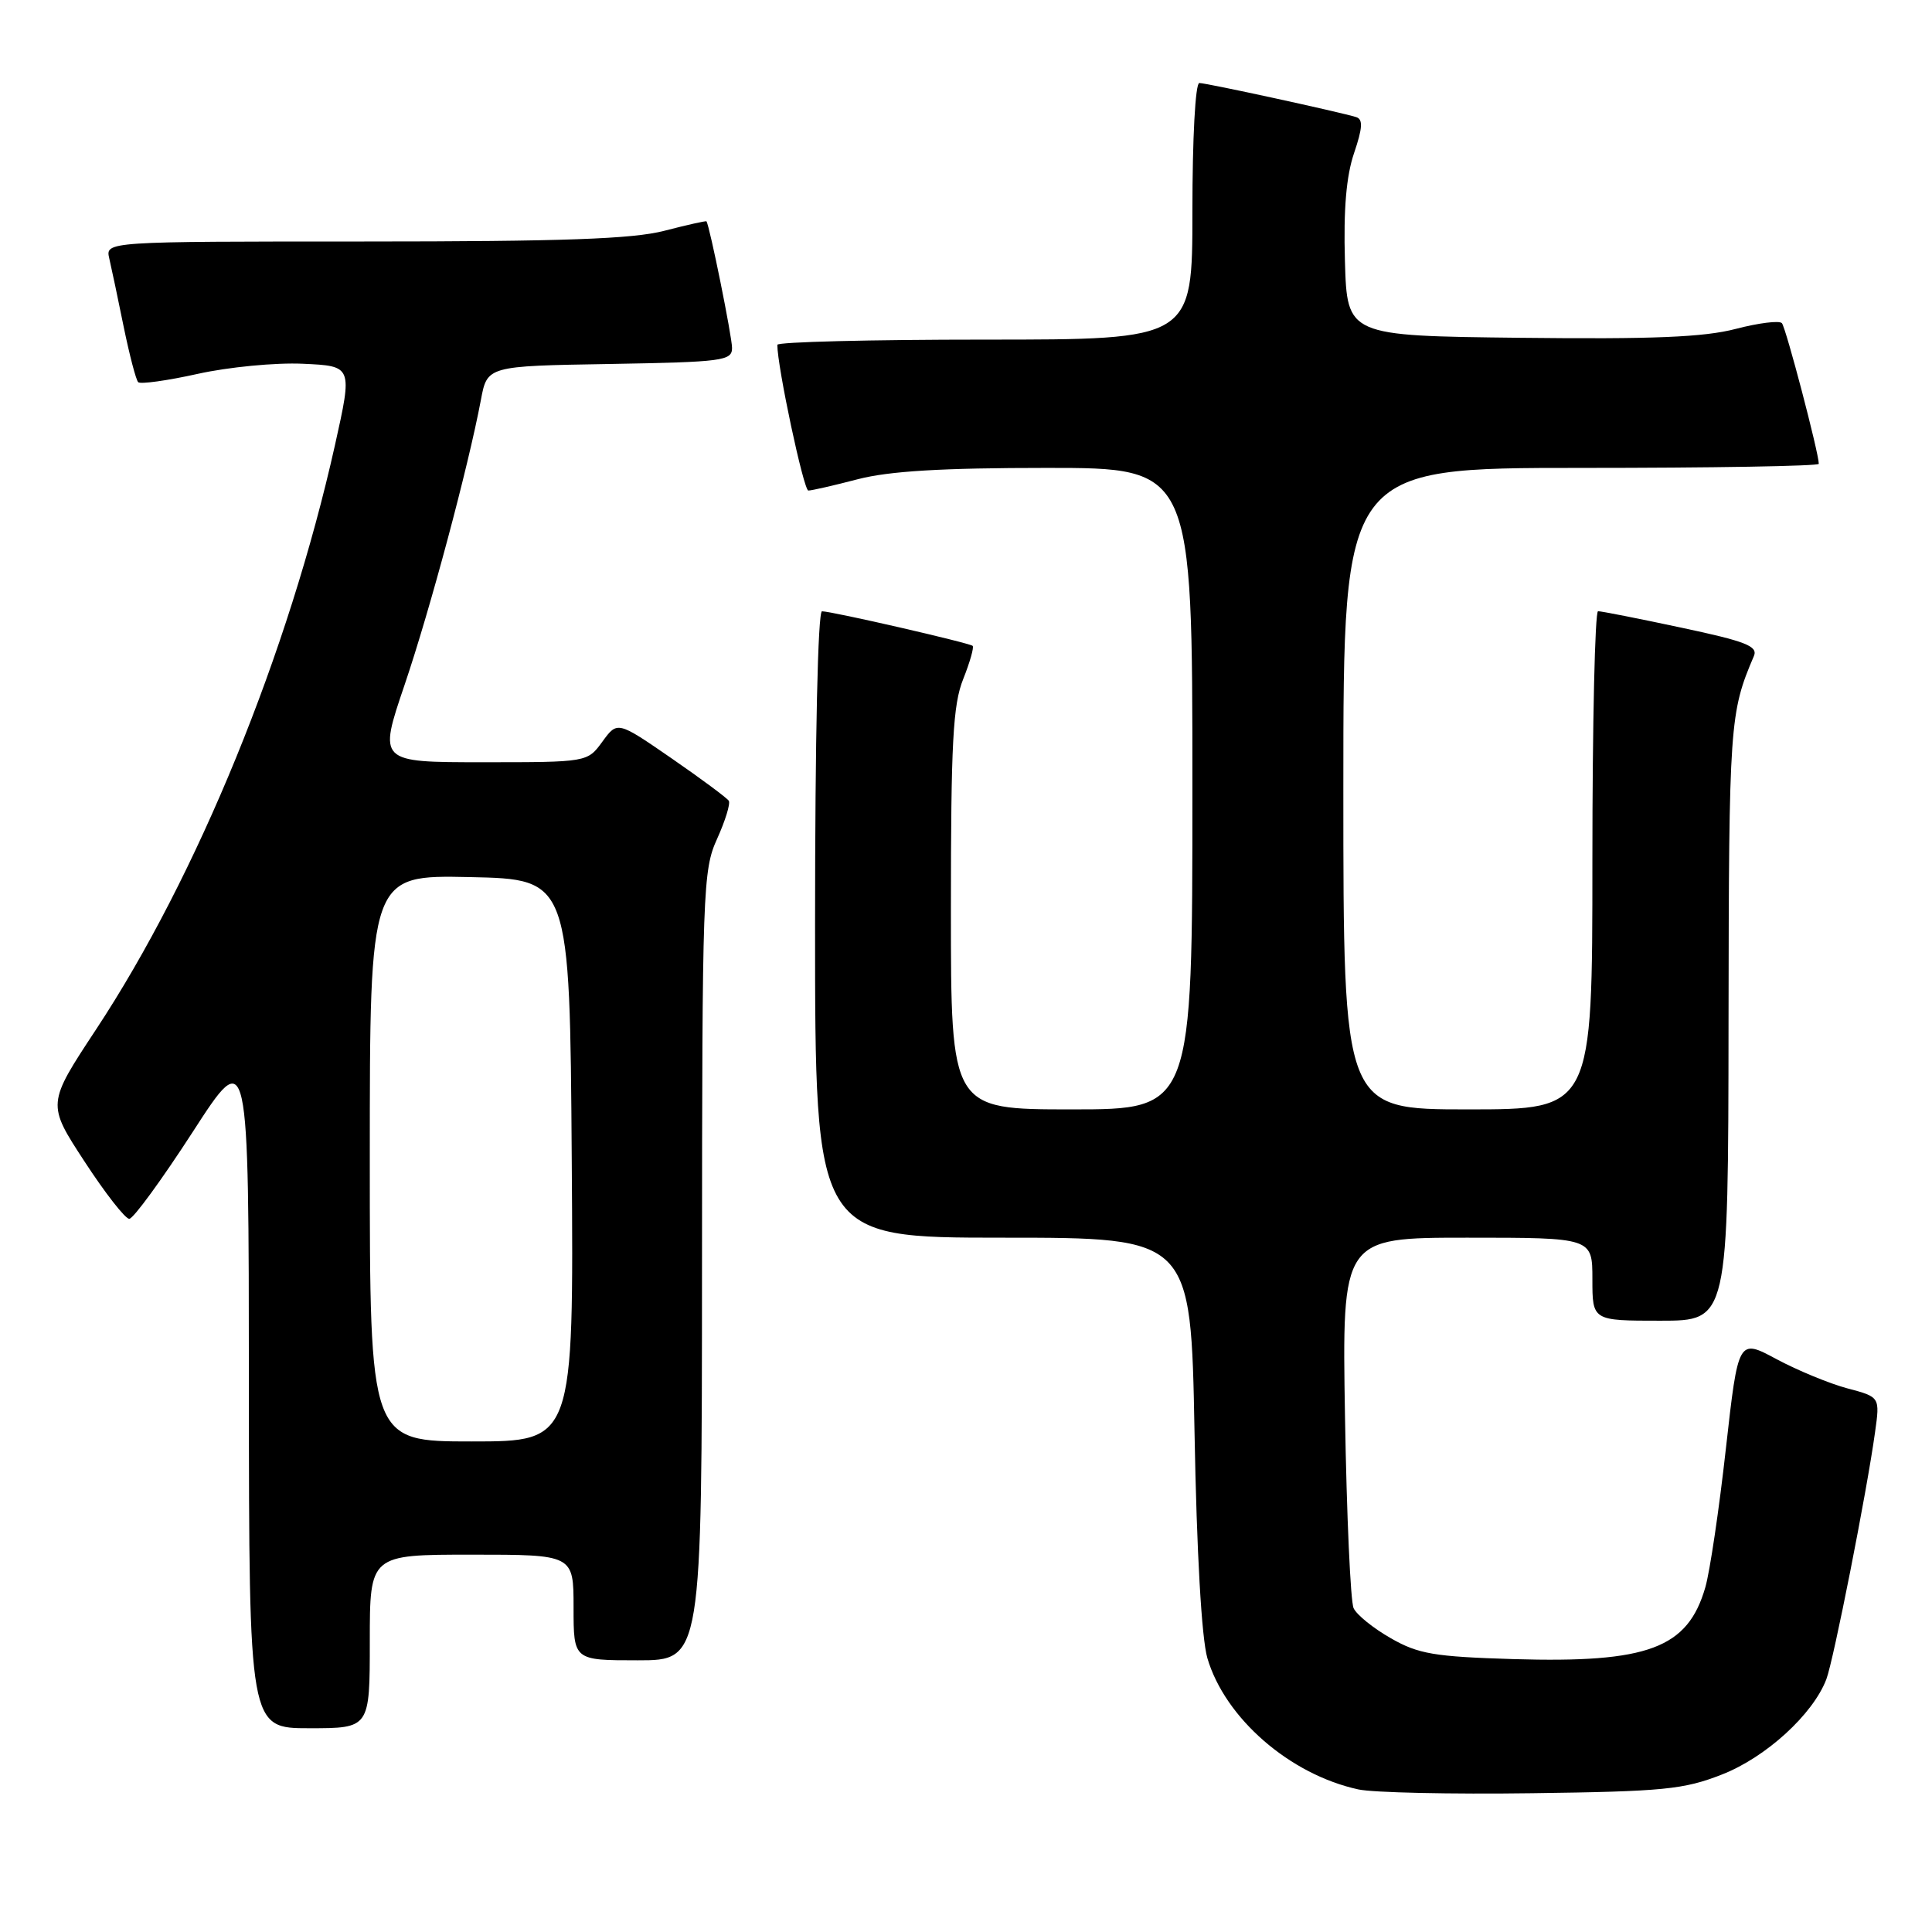 <?xml version="1.0" encoding="UTF-8" standalone="no"?>
<!DOCTYPE svg PUBLIC "-//W3C//DTD SVG 1.1//EN" "http://www.w3.org/Graphics/SVG/1.1/DTD/svg11.dtd" >
<svg xmlns="http://www.w3.org/2000/svg" xmlns:xlink="http://www.w3.org/1999/xlink" version="1.1" viewBox="0 0 256 256">
 <g >
 <path fill="currentColor"
d=" M 228.17 235.13 C 233.99 232.86 240.23 227.16 242.00 222.51 C 242.96 219.98 247.35 197.75 248.45 189.80 C 249.11 185.11 249.11 185.11 244.80 183.97 C 242.44 183.34 238.21 181.60 235.41 180.10 C 230.33 177.37 230.33 177.37 228.69 191.93 C 227.80 199.95 226.57 208.22 225.97 210.31 C 223.64 218.41 218.40 220.37 200.53 219.84 C 190.06 219.52 187.95 219.17 184.30 217.08 C 181.98 215.76 179.76 213.97 179.36 213.09 C 178.95 212.22 178.44 200.81 178.22 187.75 C 177.82 164.00 177.82 164.00 194.41 164.00 C 211.00 164.00 211.00 164.00 211.00 169.50 C 211.00 175.00 211.00 175.00 220.00 175.00 C 229.00 175.00 229.00 175.00 229.04 135.25 C 229.09 95.84 229.19 94.44 232.40 86.93 C 232.96 85.62 231.32 84.98 222.79 83.17 C 217.13 81.96 212.16 80.98 211.75 80.99 C 211.34 81.00 211.00 95.85 211.00 114.00 C 211.00 147.00 211.00 147.00 194.50 147.00 C 178.00 147.00 178.00 147.00 178.00 104.50 C 178.00 62.00 178.00 62.00 209.50 62.00 C 226.82 62.00 241.00 61.76 241.00 61.46 C 241.00 60.03 236.64 43.41 236.11 42.82 C 235.78 42.45 233.03 42.79 230.00 43.58 C 225.81 44.68 219.02 44.96 201.50 44.76 C 178.50 44.50 178.50 44.50 178.21 34.59 C 178.01 27.74 178.39 23.31 179.42 20.29 C 180.55 16.96 180.62 15.81 179.71 15.52 C 177.57 14.85 159.88 11.00 158.92 11.00 C 158.39 11.00 158.00 18.26 158.00 28.00 C 158.00 45.00 158.00 45.00 130.50 45.00 C 115.38 45.00 103.00 45.31 103.00 45.69 C 103.00 48.61 106.49 65.00 107.11 65.00 C 107.55 65.00 110.49 64.33 113.66 63.50 C 117.82 62.42 124.79 62.00 138.71 62.00 C 158.00 62.00 158.00 62.00 158.00 104.50 C 158.00 147.00 158.00 147.00 142.00 147.00 C 126.00 147.00 126.00 147.00 126.00 120.52 C 126.00 98.41 126.27 93.37 127.63 89.98 C 128.52 87.74 129.08 85.77 128.88 85.58 C 128.42 85.18 110.23 81.00 108.92 81.00 C 108.37 81.00 108.00 97.76 108.00 122.50 C 108.00 164.00 108.00 164.00 132.90 164.00 C 157.80 164.00 157.80 164.00 158.28 189.75 C 158.57 205.80 159.22 217.08 159.98 219.70 C 162.32 227.67 170.91 235.14 180.00 237.11 C 181.93 237.53 192.28 237.76 203.00 237.61 C 220.41 237.38 223.11 237.12 228.17 235.13 Z  M 49.00 217.50 C 49.00 206.00 49.00 206.00 62.50 206.00 C 76.00 206.00 76.00 206.00 76.00 213.00 C 76.00 220.00 76.00 220.00 84.50 220.00 C 93.00 220.00 93.00 220.00 93.02 167.75 C 93.04 117.89 93.13 115.30 95.02 111.15 C 96.10 108.76 96.80 106.49 96.57 106.11 C 96.34 105.74 92.92 103.20 88.98 100.48 C 81.81 95.54 81.81 95.54 79.82 98.27 C 77.83 101.00 77.83 101.00 63.98 101.00 C 50.13 101.00 50.13 101.00 53.61 90.75 C 57.01 80.72 62.03 61.95 63.72 53.00 C 64.56 48.50 64.56 48.50 80.78 48.23 C 95.80 47.97 97.00 47.81 97.00 46.10 C 97.00 44.61 94.04 29.96 93.61 29.33 C 93.55 29.24 91.04 29.80 88.03 30.58 C 83.83 31.67 74.63 32.00 48.26 32.00 C 13.96 32.00 13.96 32.00 14.48 34.25 C 14.77 35.49 15.63 39.56 16.39 43.31 C 17.16 47.05 18.02 50.35 18.31 50.64 C 18.60 50.93 22.15 50.44 26.20 49.54 C 30.24 48.64 36.52 48.03 40.14 48.20 C 46.72 48.50 46.72 48.50 44.38 59.00 C 38.24 86.48 26.16 116.05 12.74 136.39 C 6.22 146.28 6.22 146.28 11.19 153.89 C 13.92 158.08 16.59 161.50 17.13 161.50 C 17.66 161.50 21.44 156.32 25.53 150.00 C 32.96 138.50 32.96 138.50 32.98 183.75 C 33.00 229.00 33.00 229.00 41.00 229.00 C 49.00 229.00 49.00 229.00 49.00 217.50 Z  M 49.00 153.47 C 49.00 115.94 49.00 115.94 62.25 116.22 C 75.50 116.50 75.50 116.50 75.76 153.75 C 76.02 191.00 76.02 191.00 62.51 191.00 C 49.00 191.00 49.00 191.00 49.00 153.47 Z "/>
</g>
</svg>